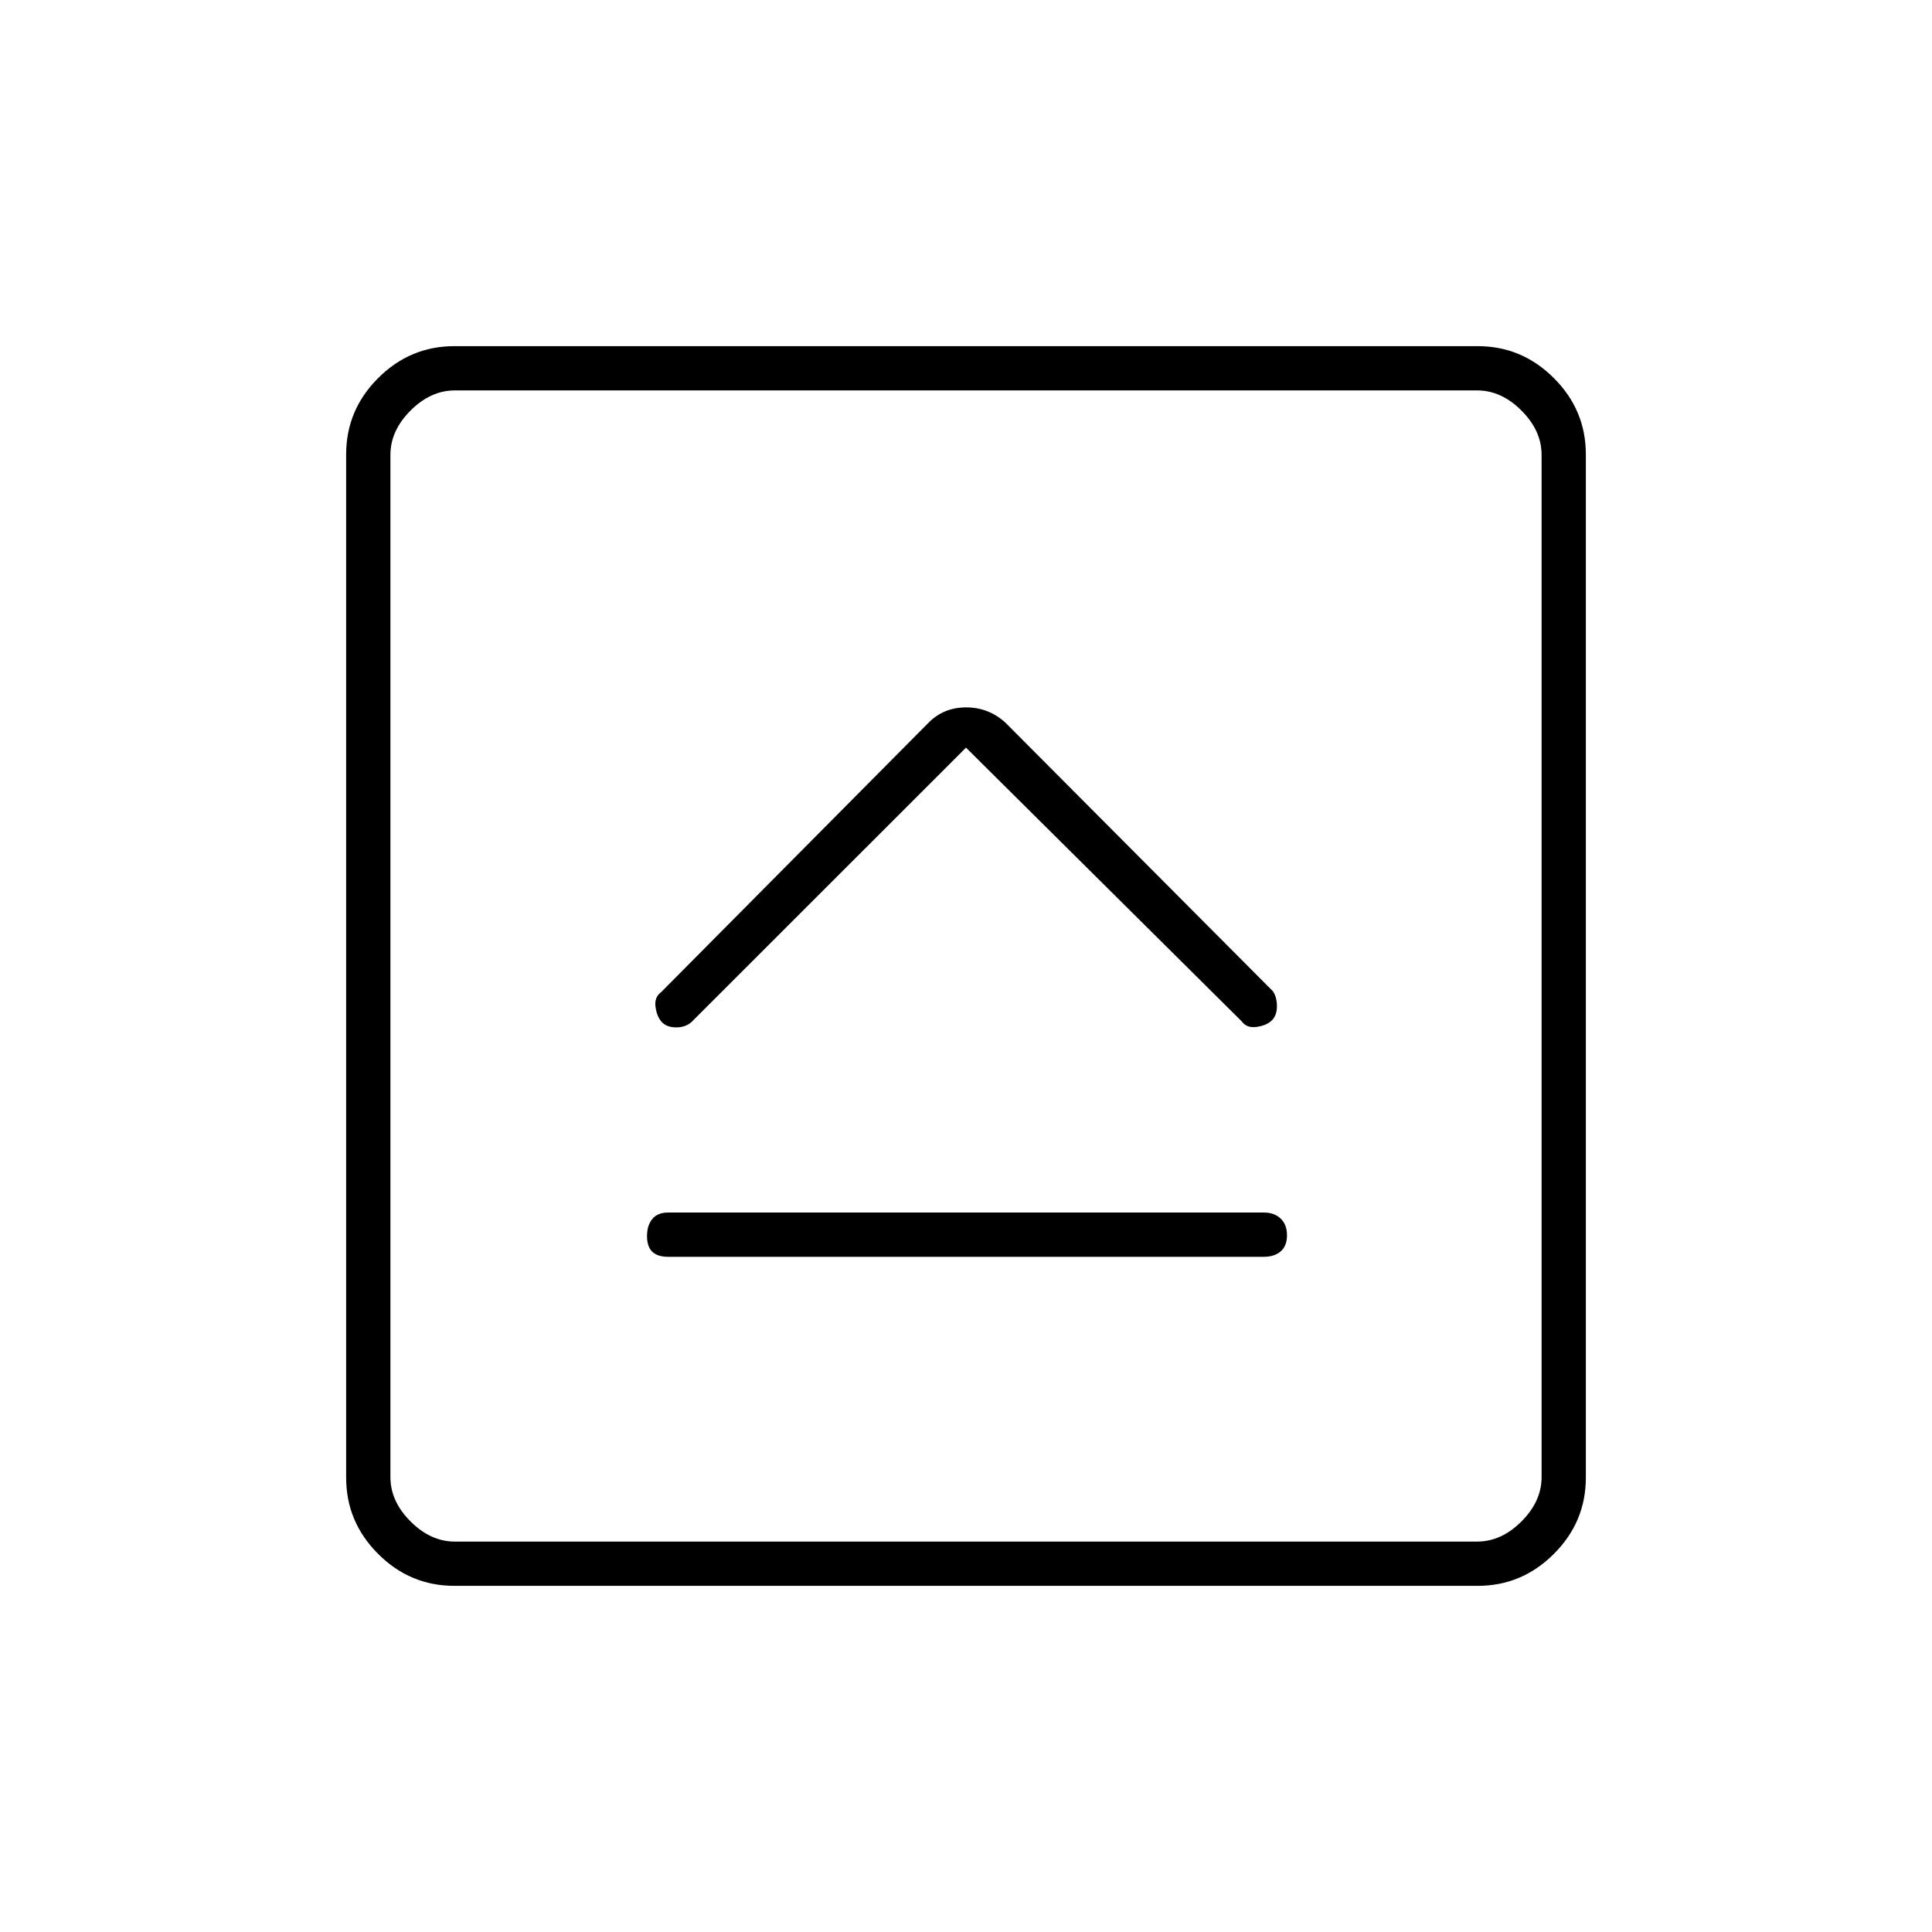 <svg xmlns="http://www.w3.org/2000/svg" height="48" viewBox="0 -960 960 960" width="48"><path d="M332-335.5h296q5.22 0 8.36-2.69 3.14-2.7 3.14-8 0-5.31-3.14-8.31-3.14-3-8.36-3H332q-5.23 0-7.86 3.19-2.64 3.2-2.64 8.5 0 5.31 2.64 7.81 2.63 2.5 7.86 2.5Zm148-253 137 136q2.5 3.5 7.5 2.75T632-453q2.5-2.5 2.5-7t-2-7.46L499.5-601q-8.32-7.5-19.41-7.5T461.5-601l-133 134q-3.5 2.5-2.75 7.5T329-452q2.5 2.5 7 2.5t7.54-2.59L480-588.5ZM225.76-172q-22 0-37.88-15.88Q172-203.76 172-225.76v-508.48q0-22 15.88-37.88Q203.76-788 225.76-788h508.48q22 0 37.88 15.88Q788-756.24 788-734.24v508.48q0 22-15.88 37.88Q756.24-172 734.24-172H225.76Zm.24-22h508q12 0 22-10t10-22v-508q0-12-10-22t-22-10H226q-12 0-22 10t-10 22v508q0 12 10 22t22 10Zm-32-572v572-572Z"/></svg>